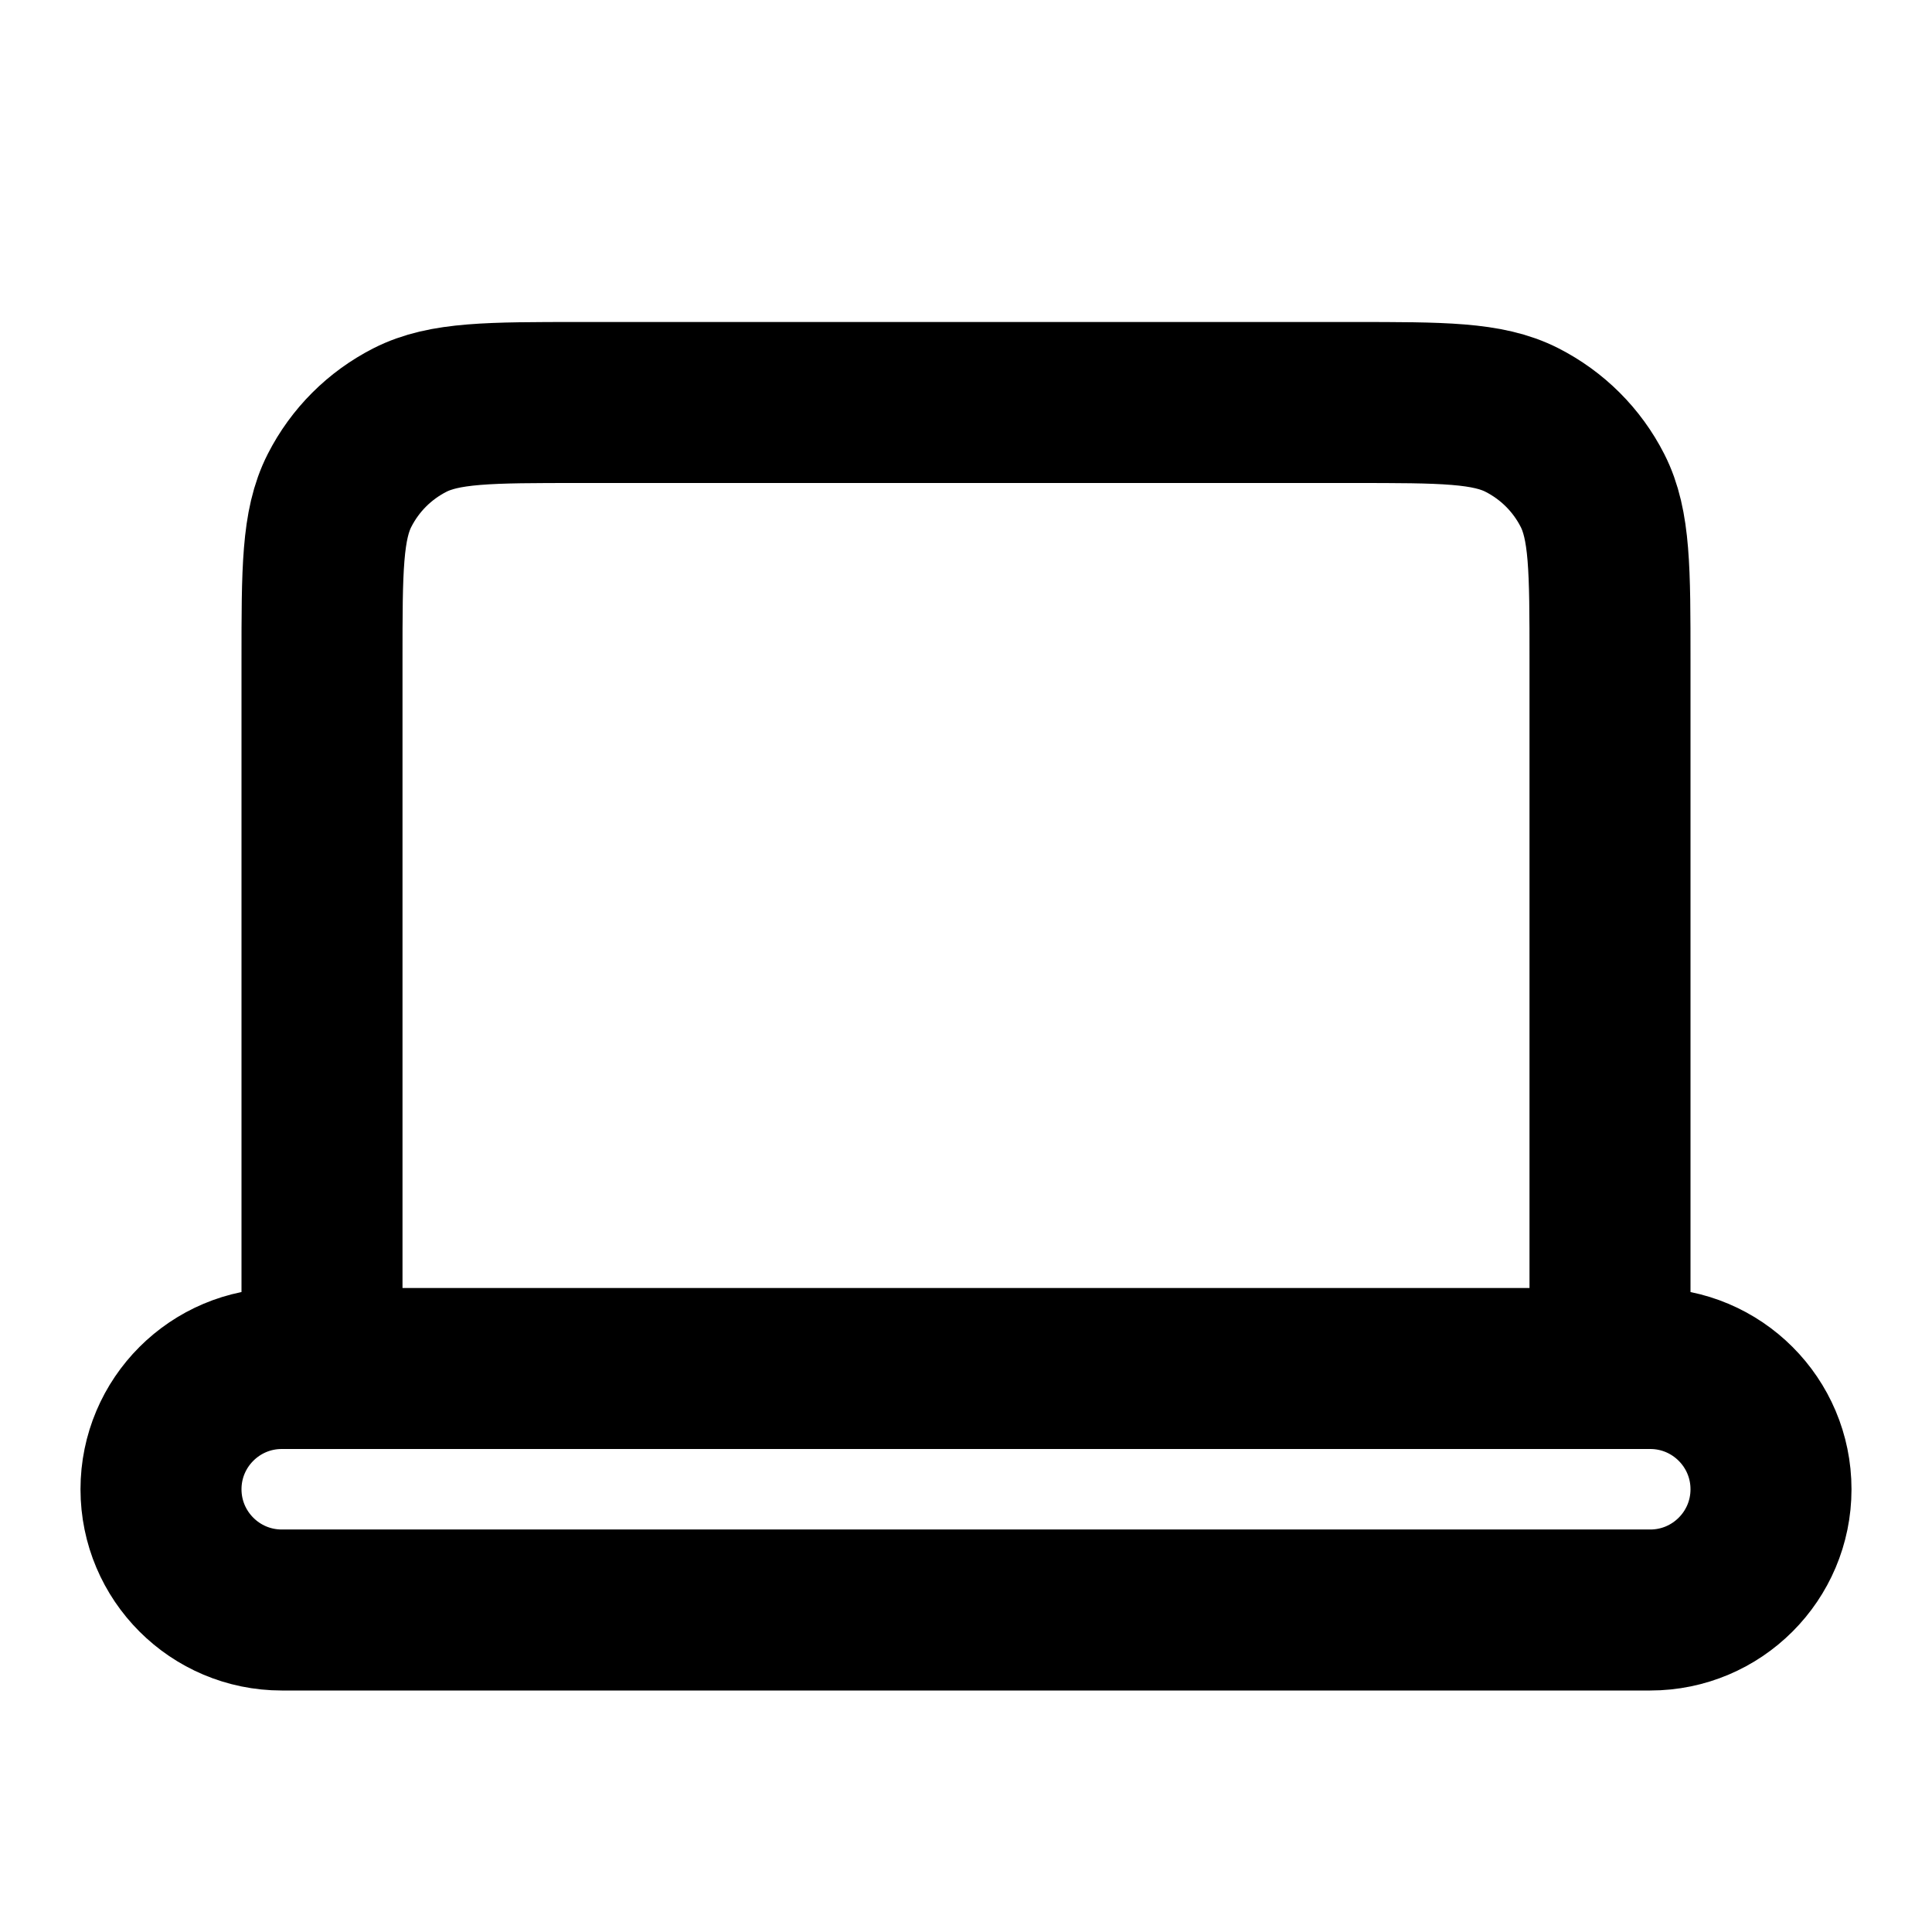 <svg id="Calque_1" height="1em" width="1em" fill="none" xmlns="http://www.w3.org/2000/svg" viewBox="0 0 24 24">
<g id="System / Laptop">
<path id="Vector" d="M4 17H3.5C2.672 17 2 17.672 2 18.5C2 19.328 2.672 20 3.5 20H20.5C21.328 20 22 19.328 22 18.5C22 17.672 21.328 17 20.5 17H20M4 17H20M4 17V8.2C4 7.08 4 6.52 4.218 6.092C4.41 5.715 4.715 5.41 5.092 5.218C5.52 5 6.08 5 7.2 5H16.8C17.92 5 18.48 5 18.907 5.218C19.284 5.41 19.59 5.715 19.782 6.092C20 6.519 20 7.079 20 8.197V17" stroke="currentColor" stroke-width="2" stroke-linecap="round" stroke-linejoin="round"/>
</g>
</svg>
